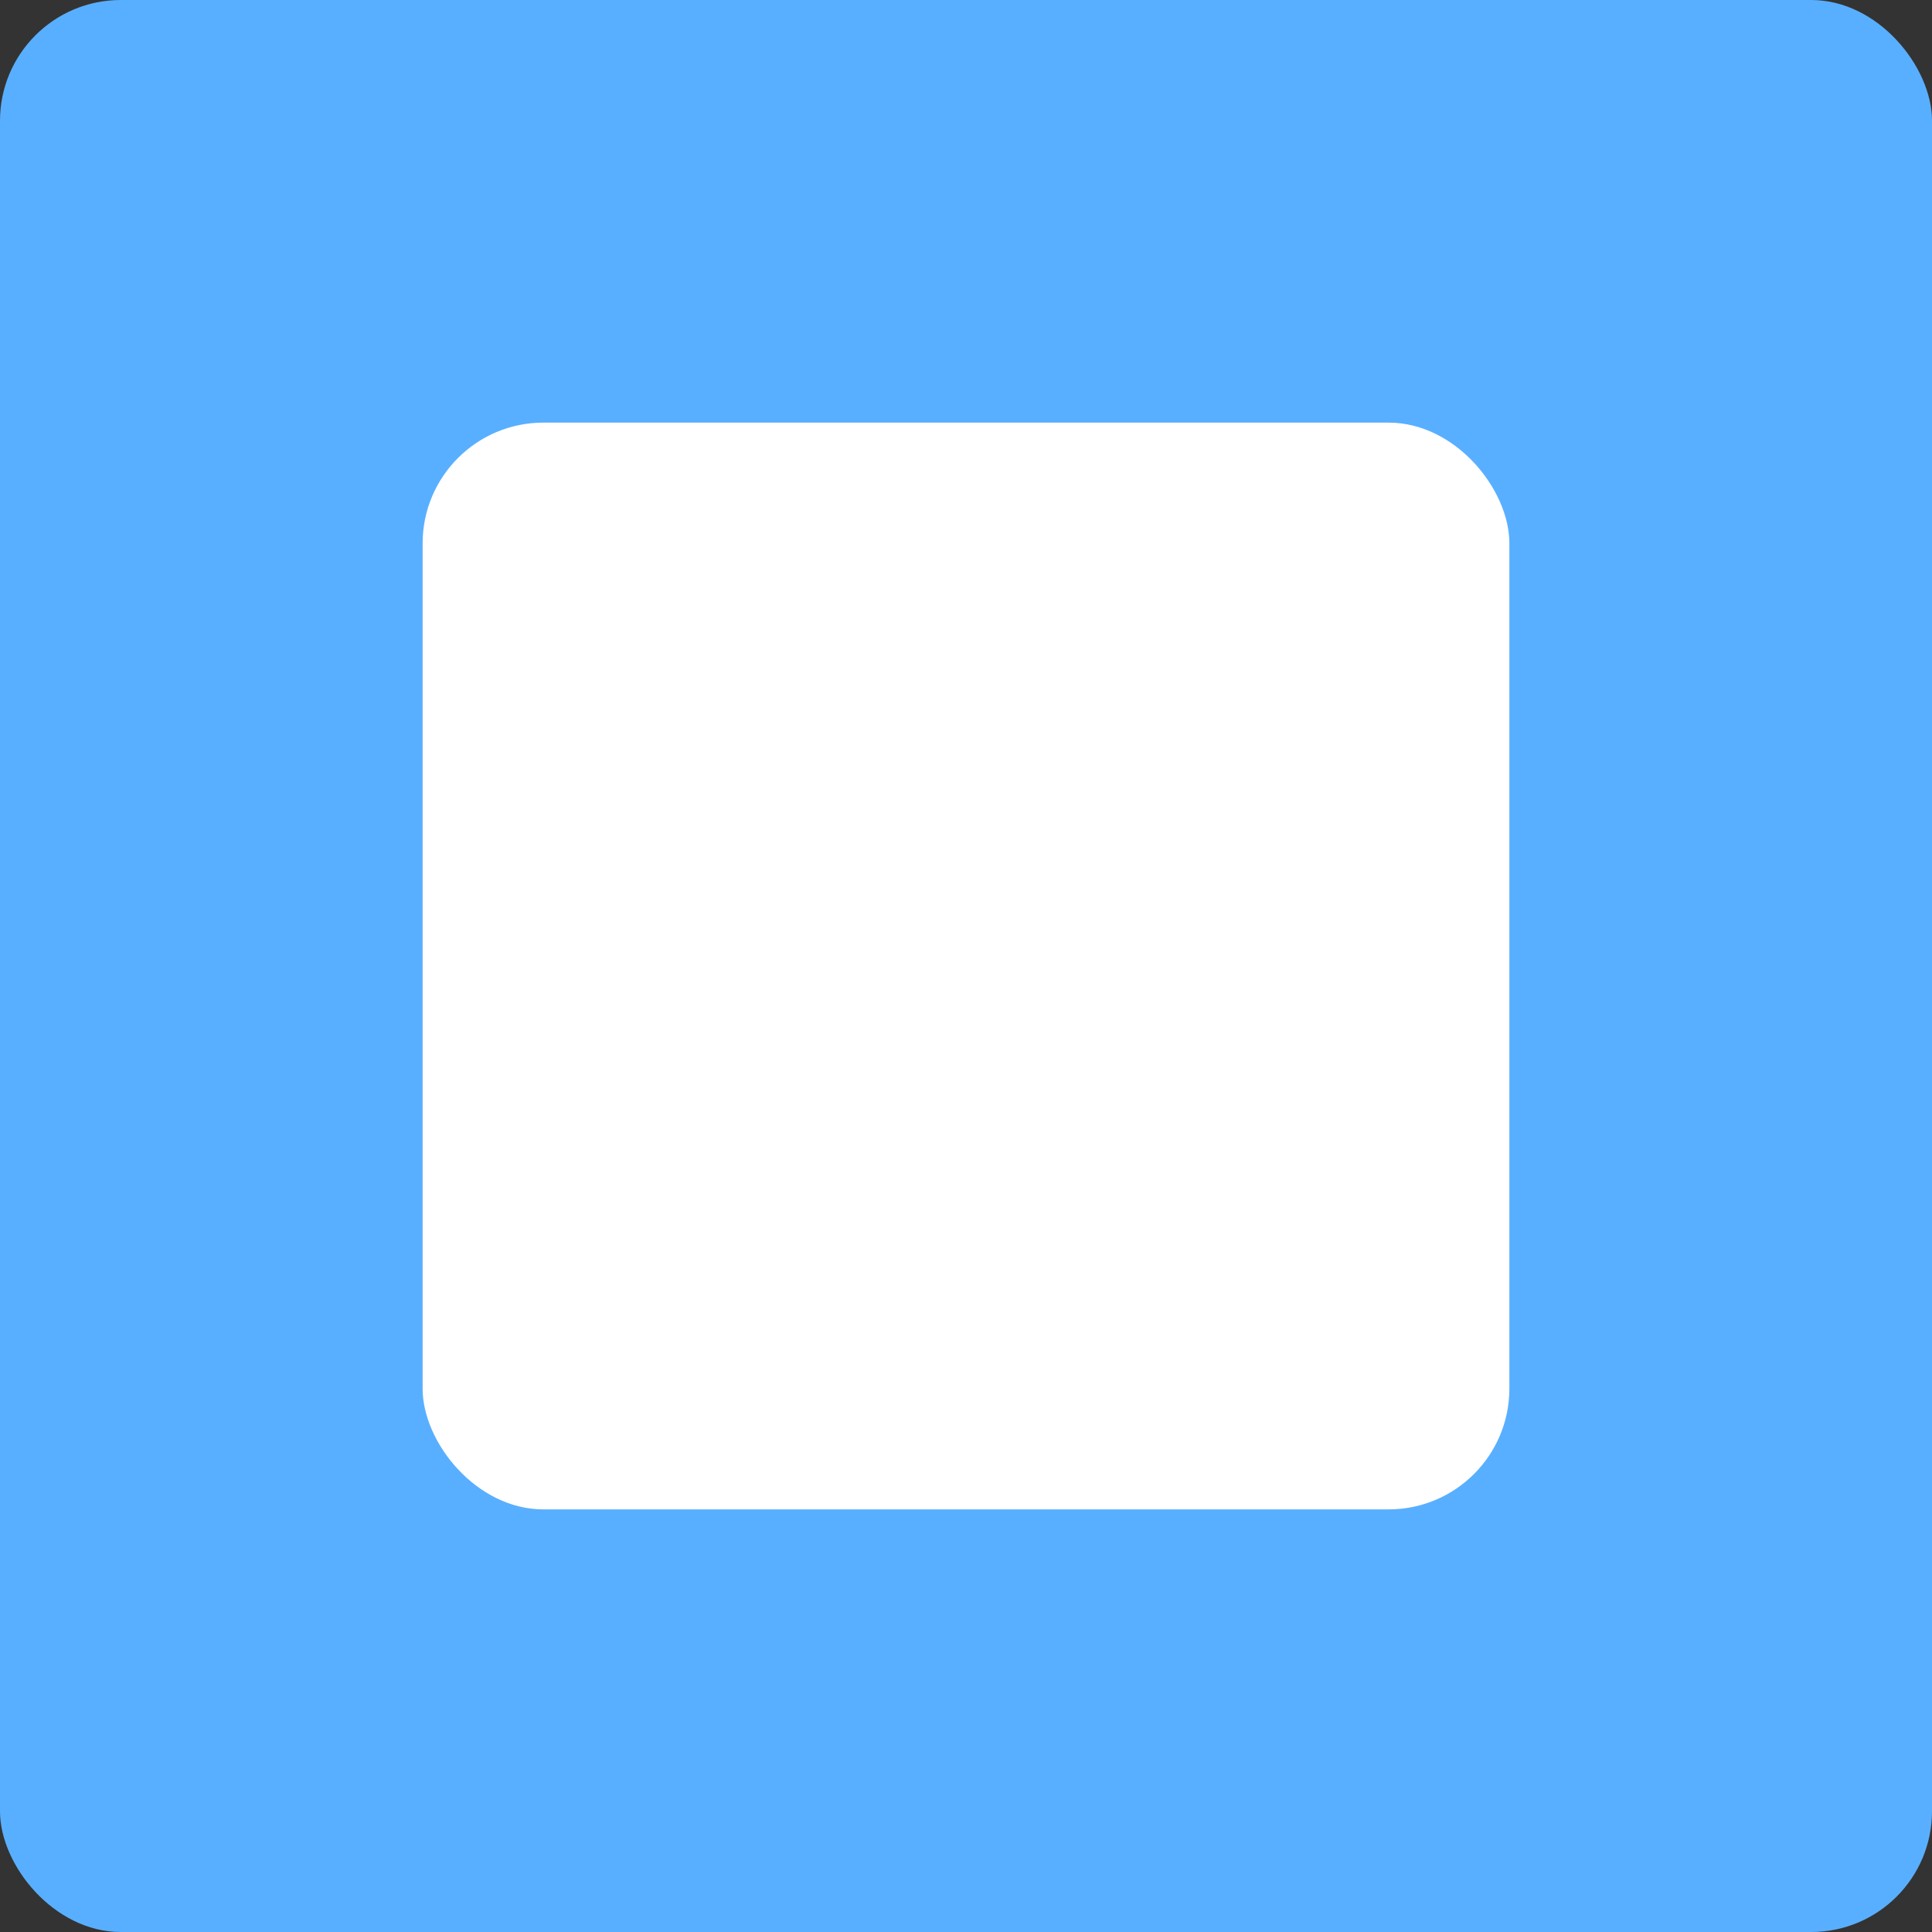<?xml version="1.0" encoding="UTF-8"?>
<svg version="1.1" viewBox="0 0 128 128" xmlns="http://www.w3.org/2000/svg">
<rect x="0" y="0" width="128" height="128" fill="#333333" stroke="none"/>
<rect width="128" height="128" rx="8" ry="8" fill="#59afff"/>
<rect x="28" y="28" width="72" height="72" rx="8" ry="8" fill="#fff"/>
</svg>